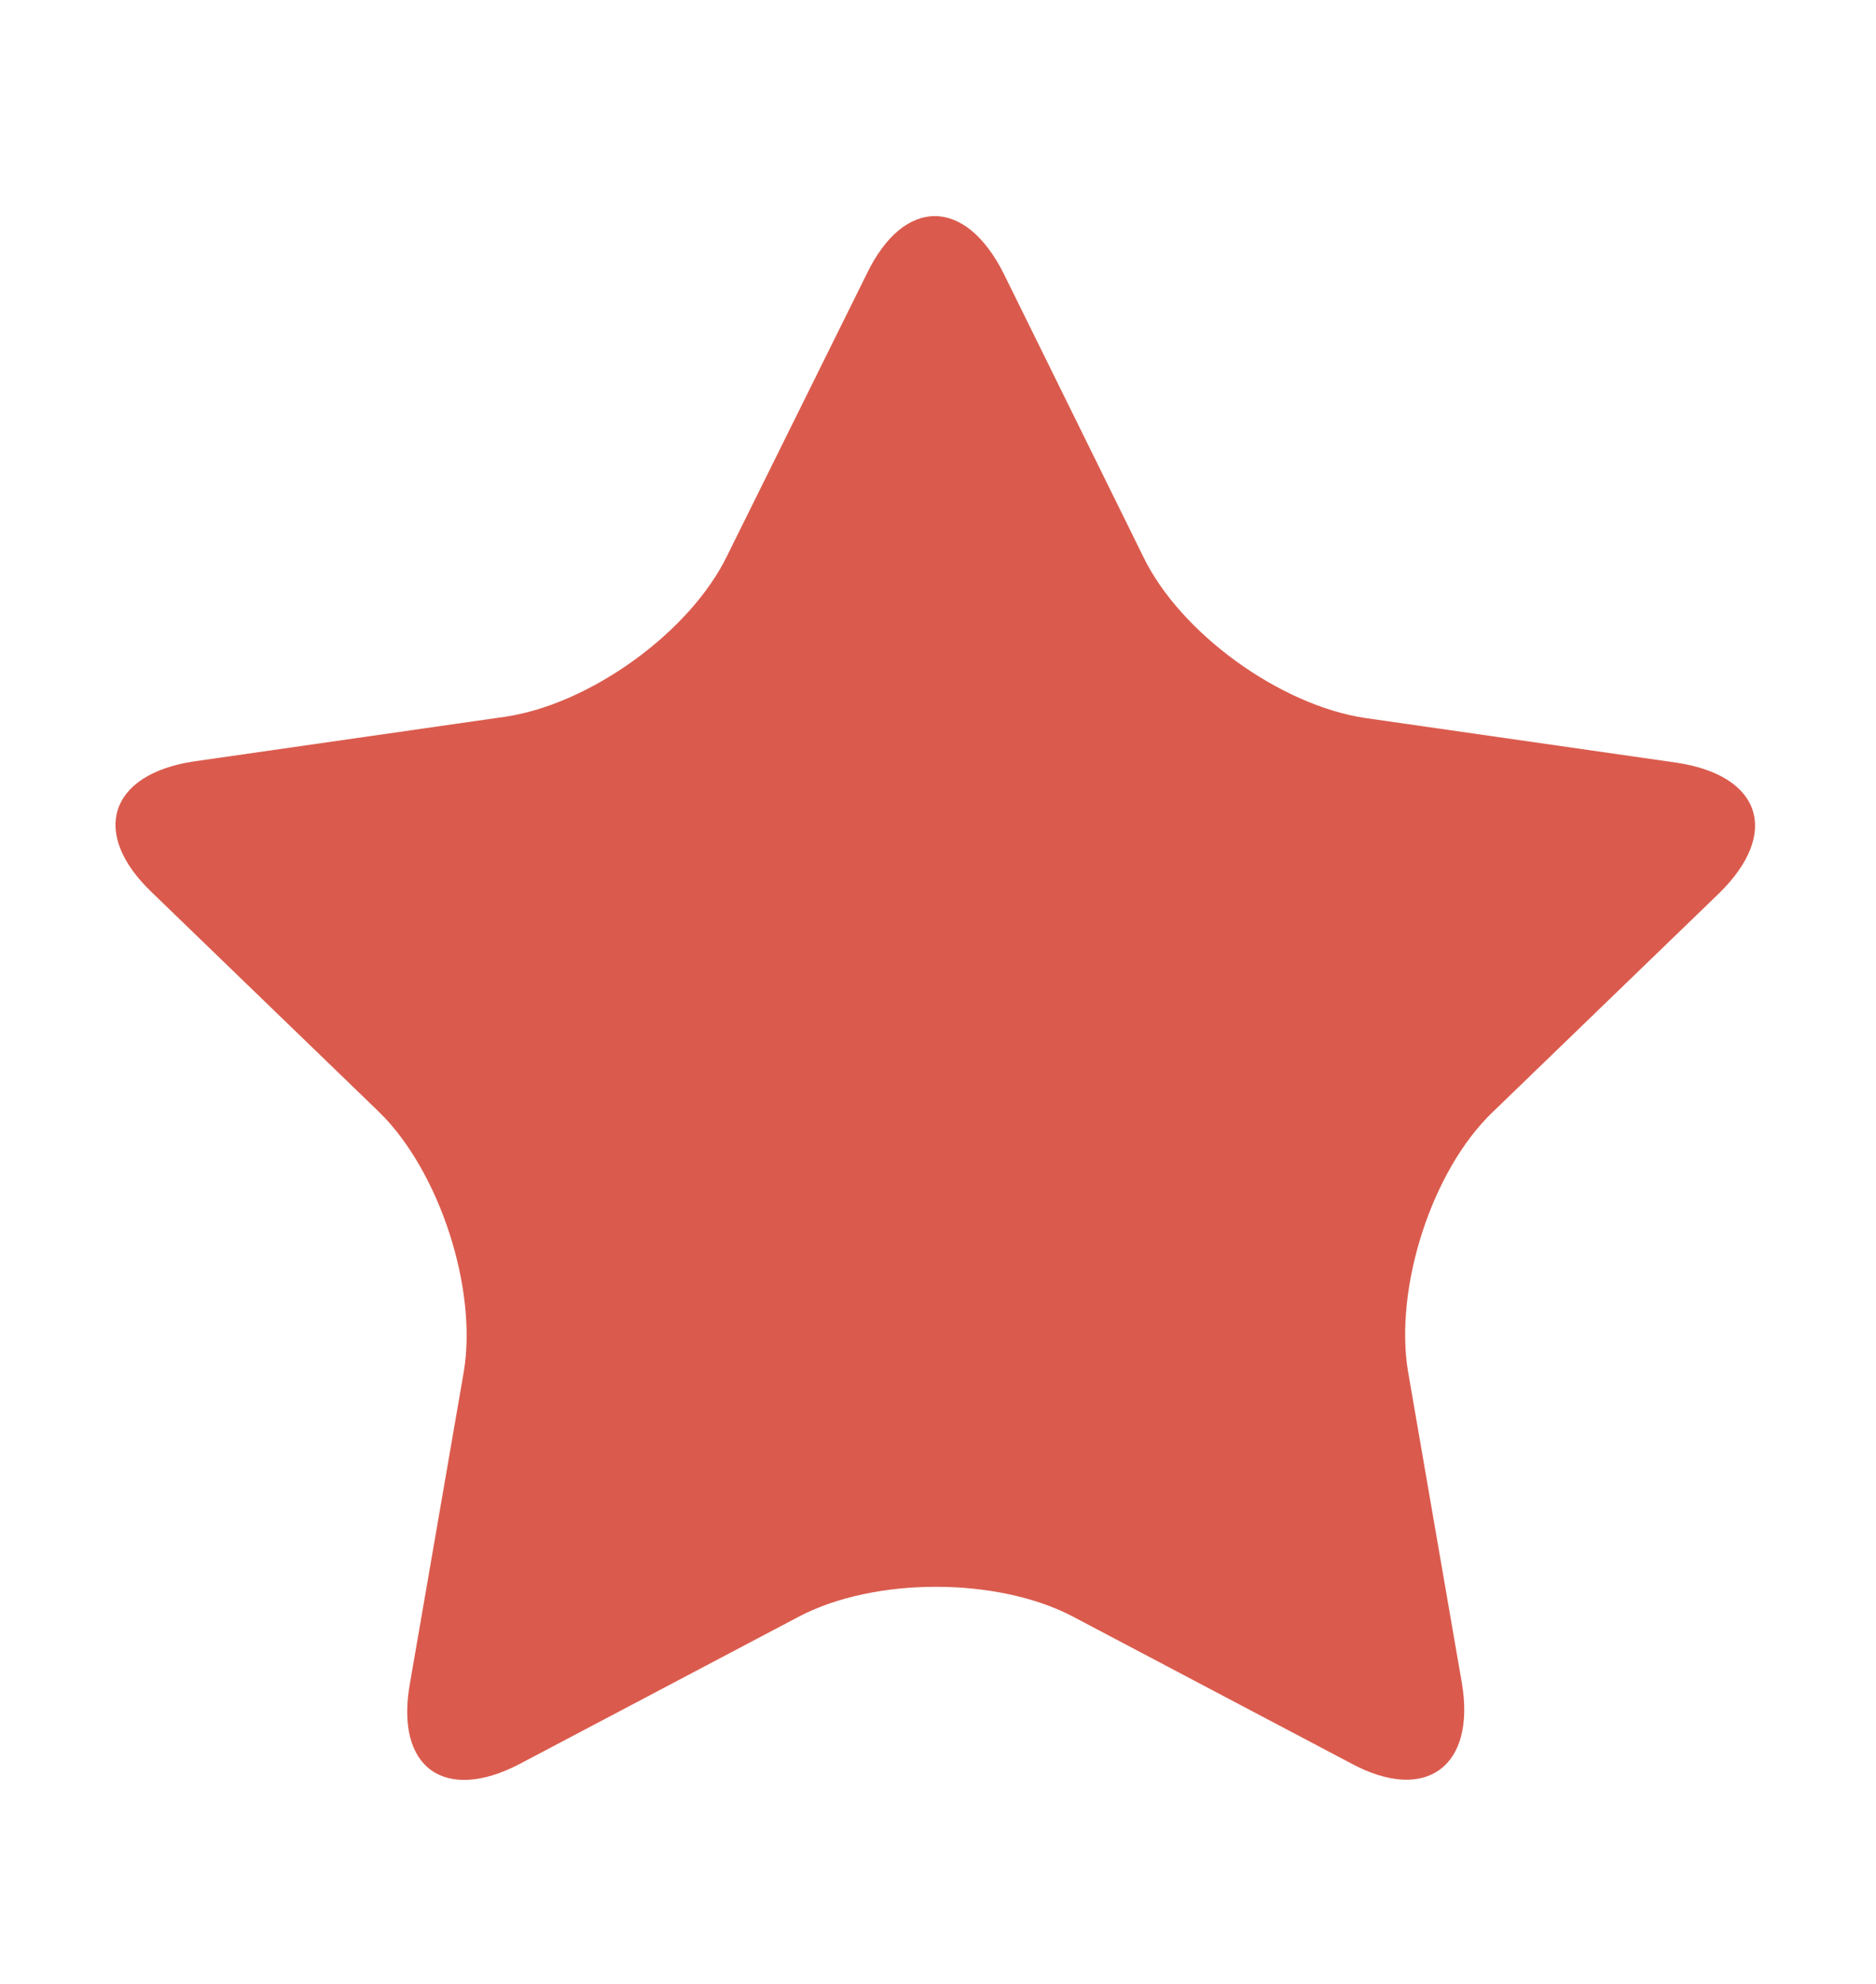 <?xml version="1.0" encoding="utf-8"?>
<!-- Generator: Adobe Illustrator 22.0.1, SVG Export Plug-In . SVG Version: 6.00 Build 0)  -->
<svg version="1.1" id="master-artboard" xmlns="http://www.w3.org/2000/svg" xmlns:xlink="http://www.w3.org/1999/xlink" x="0px"
	 y="0px" viewBox="0 0 146.6 155" style="enable-background:new 0 0 146.6 155;" xml:space="preserve">
<style type="text/css">
	.st0{fill:#FFFFFF;fill-opacity:0;}
	.st1{fill:#DA5B4D;}
</style>
<rect id="ee-background" class="st0" width="146.6" height="155"/>
<g transform="matrix(1, 0, 0, 1, -639.162, -25.118)">
	<path class="st1" d="M706.9,46.5c2.9-6,7.7-6,10.7,0l10.9,22.1c2.9,6,10.7,11.6,17.3,12.6l24.4,3.5c6.6,1,8.1,5.5,3.3,10.2
		L755.8,112c-4.8,4.6-7.7,13.8-6.6,20.3l4.2,24.3c1.1,6.5-2.8,9.4-8.6,6.3L723,151.4c-5.9-3.1-15.5-3.1-21.4,0l-21.8,11.5
		c-5.9,3.1-9.8,0.3-8.6-6.3l4.2-24.3c1.1-6.5-1.9-15.7-6.6-20.3L651,94.8c-4.8-4.6-3.3-9.2,3.3-10.2l24.4-3.5
		c6.6-1,14.4-6.6,17.3-12.6L706.9,46.5z"/>
</g>
</svg>
